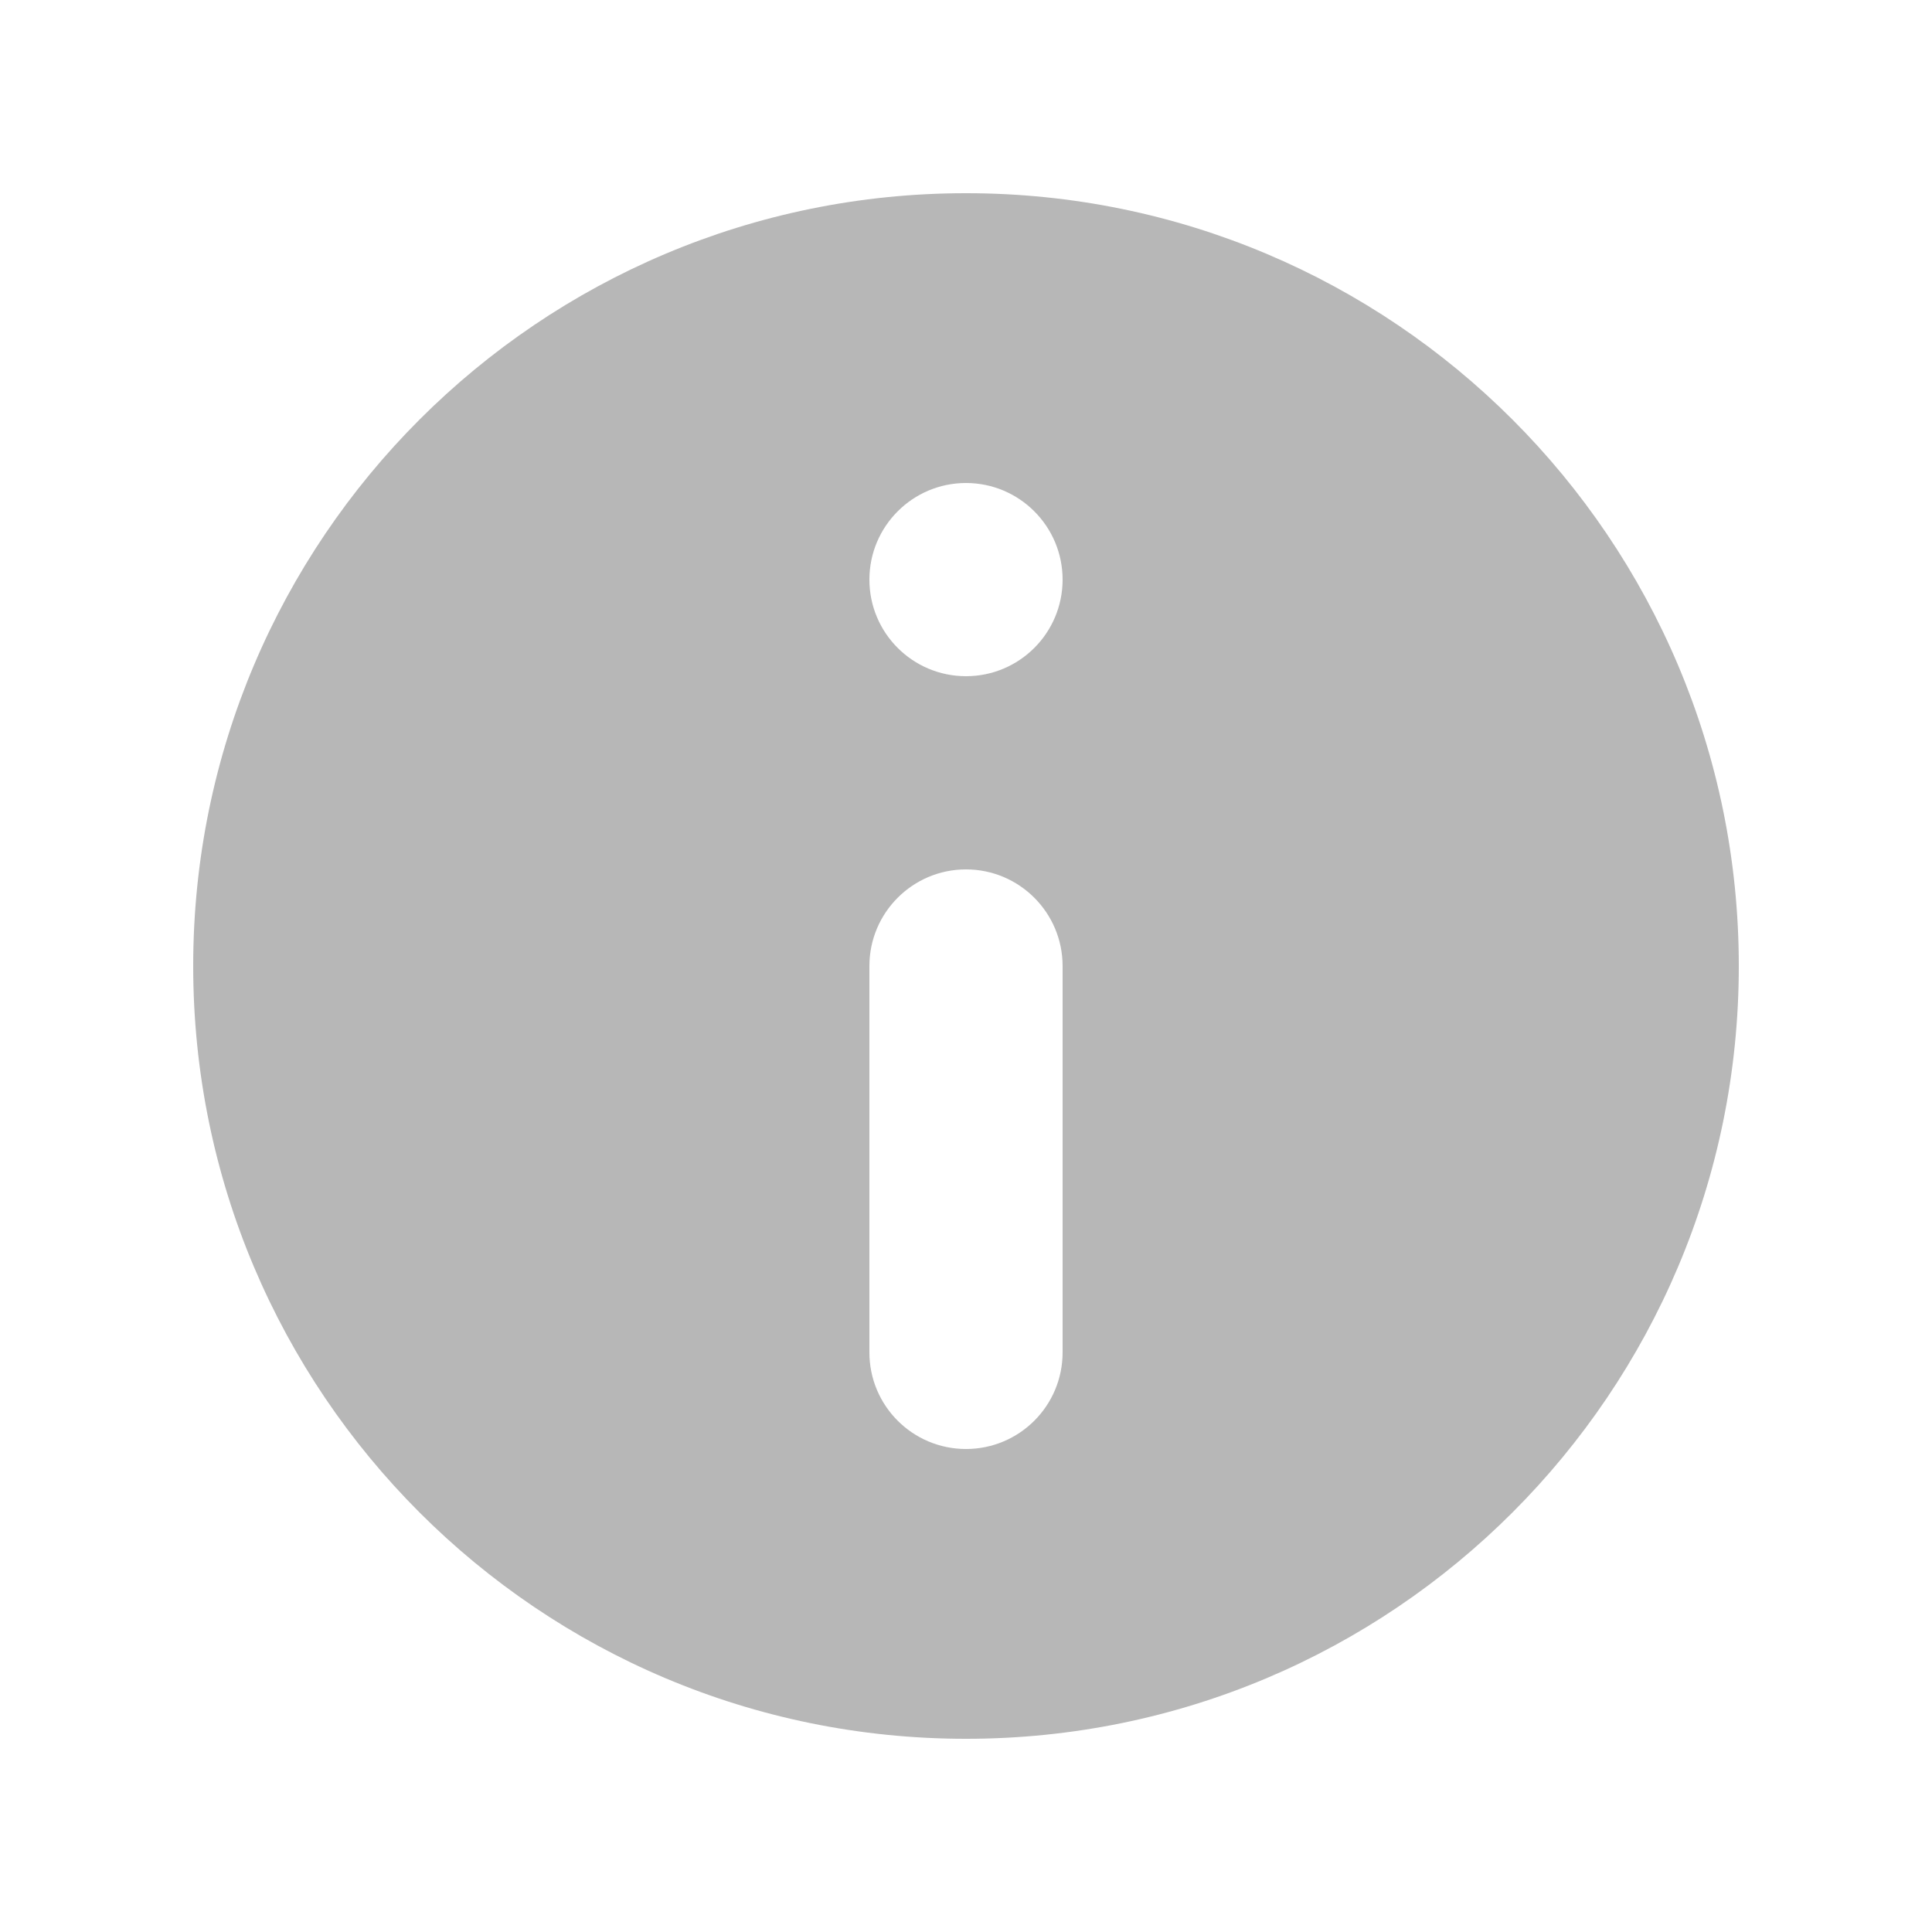 <svg width="16" height="16" viewBox="0 0 16 16" fill="none" xmlns="http://www.w3.org/2000/svg">
    <g opacity="0.7">
        <path fill-rule="evenodd" clip-rule="evenodd" d="M14.4 8C14.4 4.466 11.535 1.6 8 1.6C4.465 1.6 1.6 4.466 1.6 8C1.6 11.535 4.465 14.4 8 14.4C11.535 14.4 14.4 11.535 14.4 8ZM8.8 4.8C8.8 4.359 8.442 4 8 4C7.558 4 7.2 4.359 7.2 4.8C7.2 5.242 7.558 5.6 8 5.6C8.442 5.6 8.8 5.242 8.8 4.8ZM8 12C7.558 12 7.2 11.642 7.2 11.2V8C7.2 7.559 7.558 7.2 8 7.2C8.442 7.2 8.8 7.559 8.8 8V11.2C8.8 11.642 8.442 12 8 12Z" fill="#989898"/>
    </g>
</svg>
